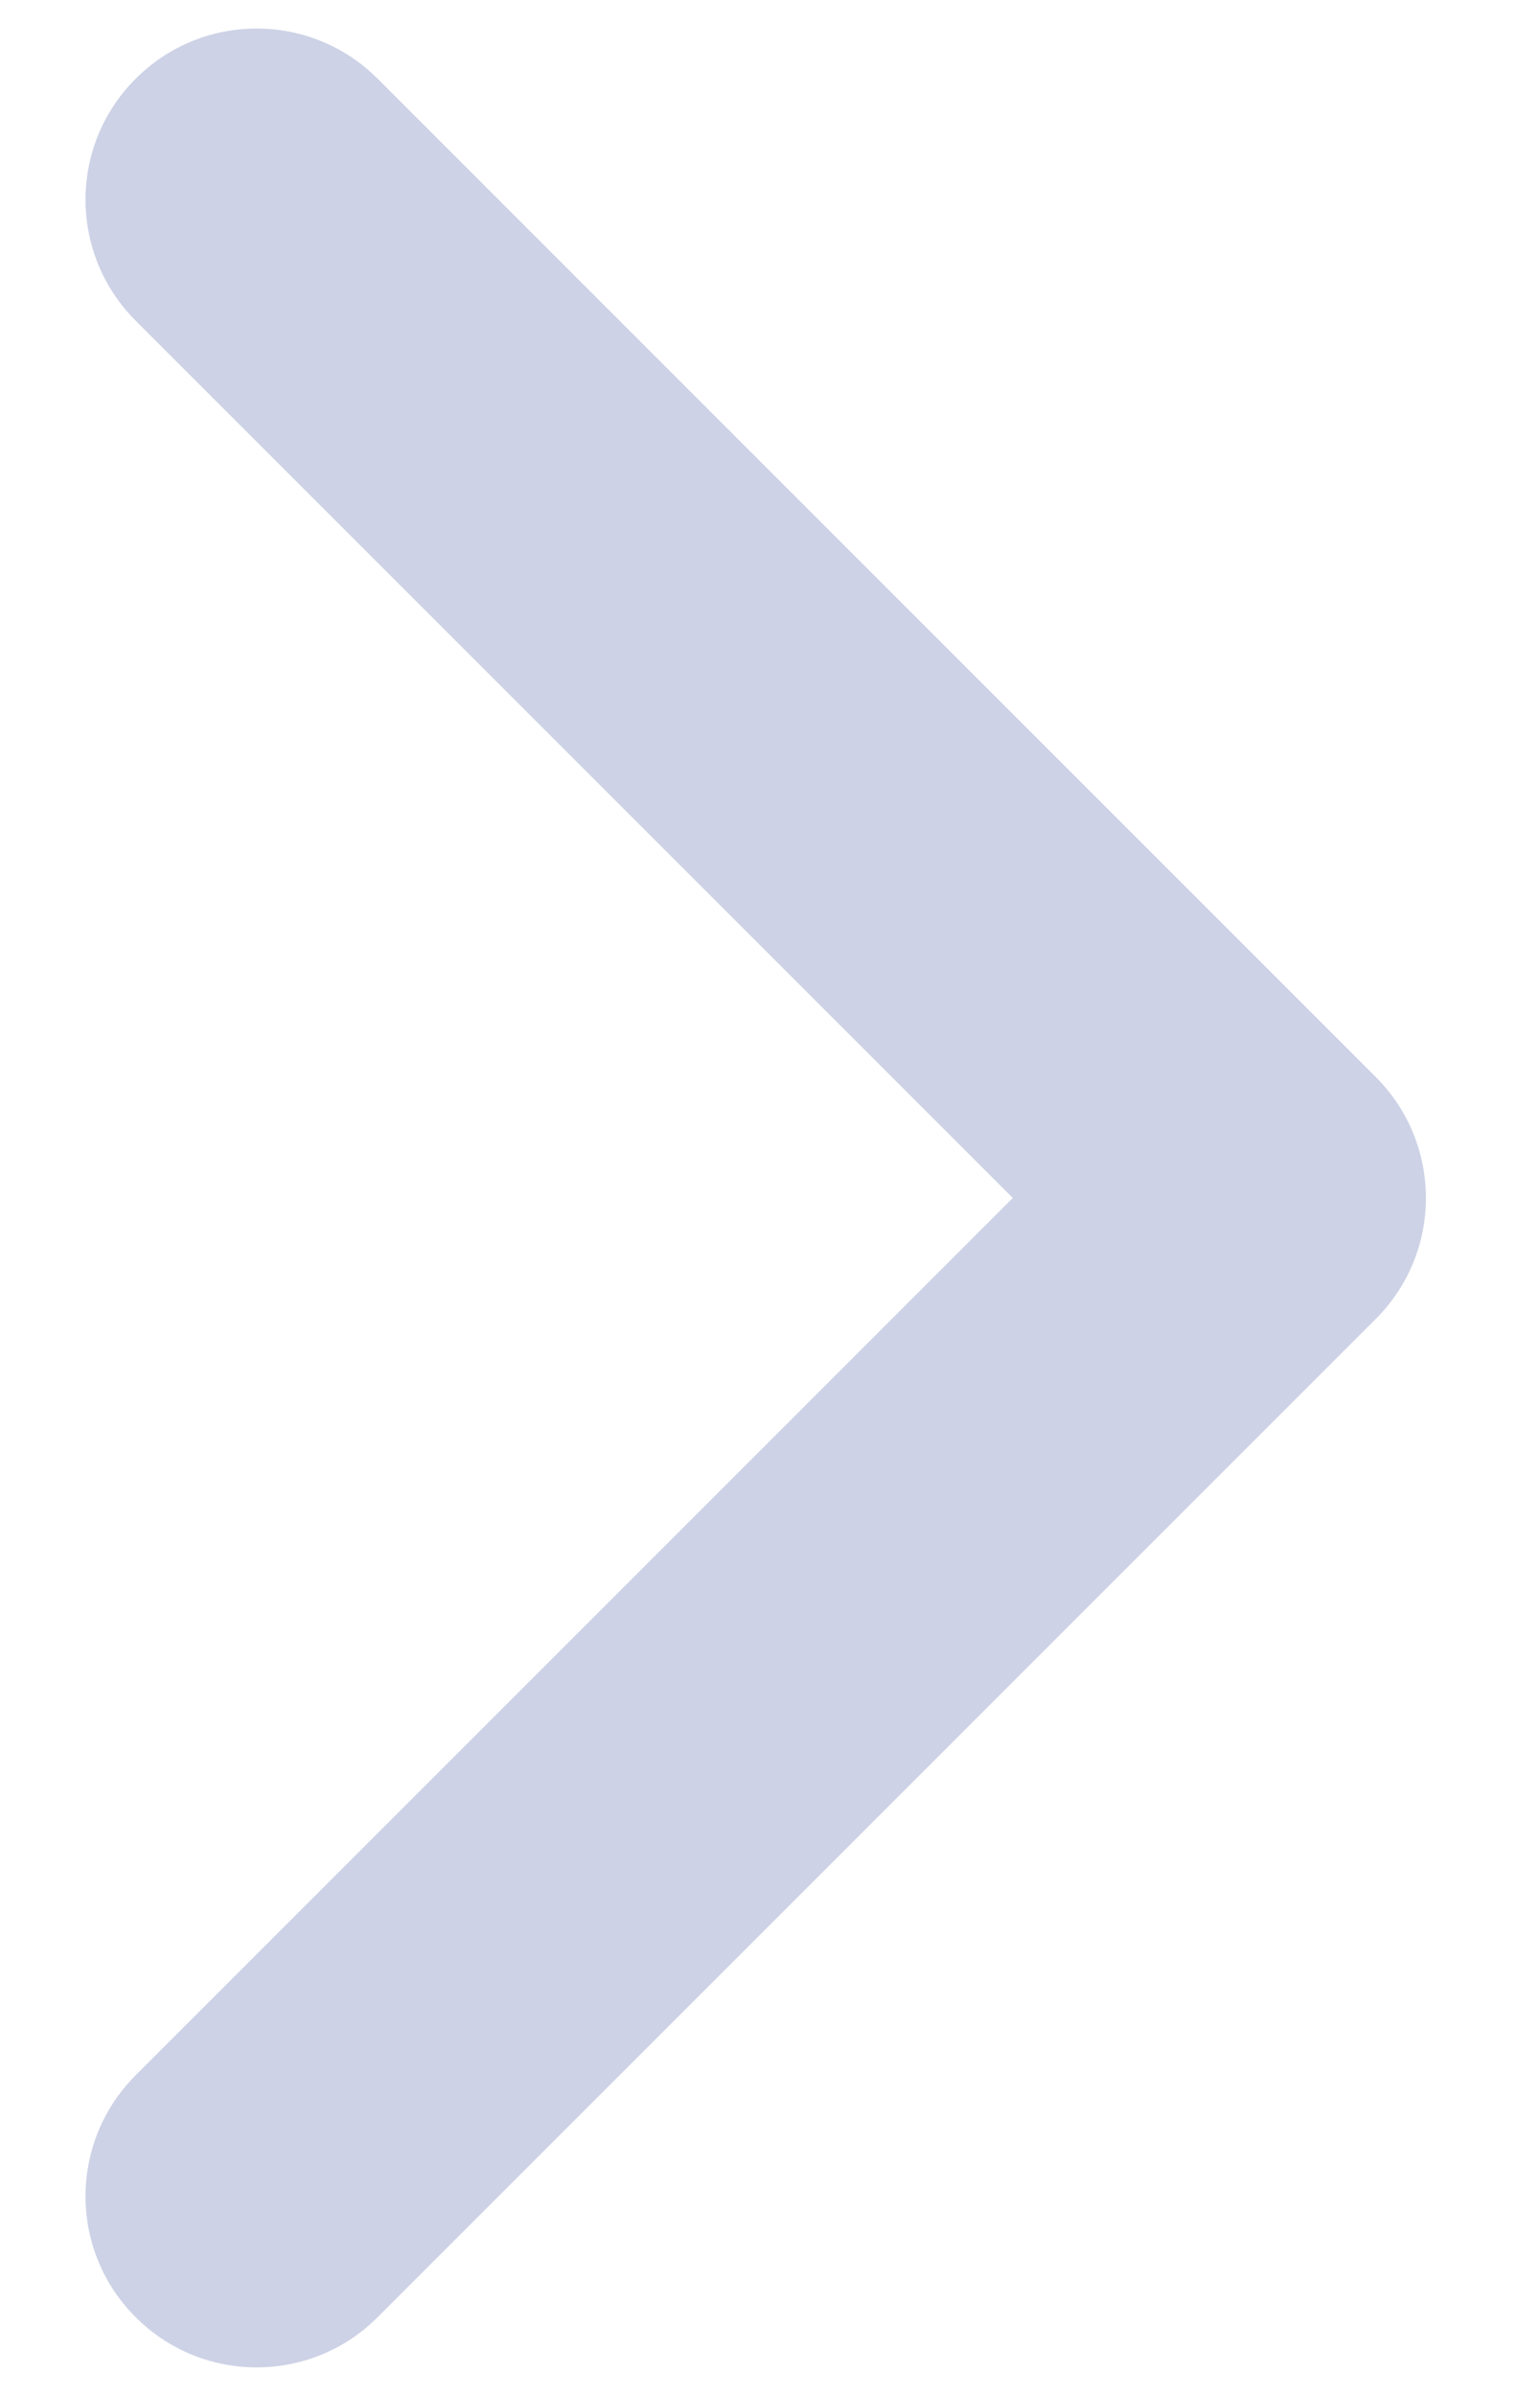 <svg width="9" height="14" viewBox="0 0 9 14" fill="none" xmlns="http://www.w3.org/2000/svg">
<path d="M2.207 0.46C1.817 0.069 1.183 0.069 0.793 0.46C0.402 0.85 0.402 1.483 0.793 1.874L2.207 0.46ZM7.333 7L8.04 7.707C8.431 7.317 8.431 6.684 8.04 6.293L7.333 7ZM0.793 12.126C0.402 12.517 0.402 13.15 0.793 13.54C1.183 13.931 1.817 13.931 2.207 13.54L0.793 12.126ZM0.793 1.874L6.626 7.707L8.04 6.293L2.207 0.46L0.793 1.874ZM6.626 6.293L0.793 12.126L2.207 13.54L8.04 7.707L6.626 6.293Z" fill="#CDD2E6"/>
</svg>
